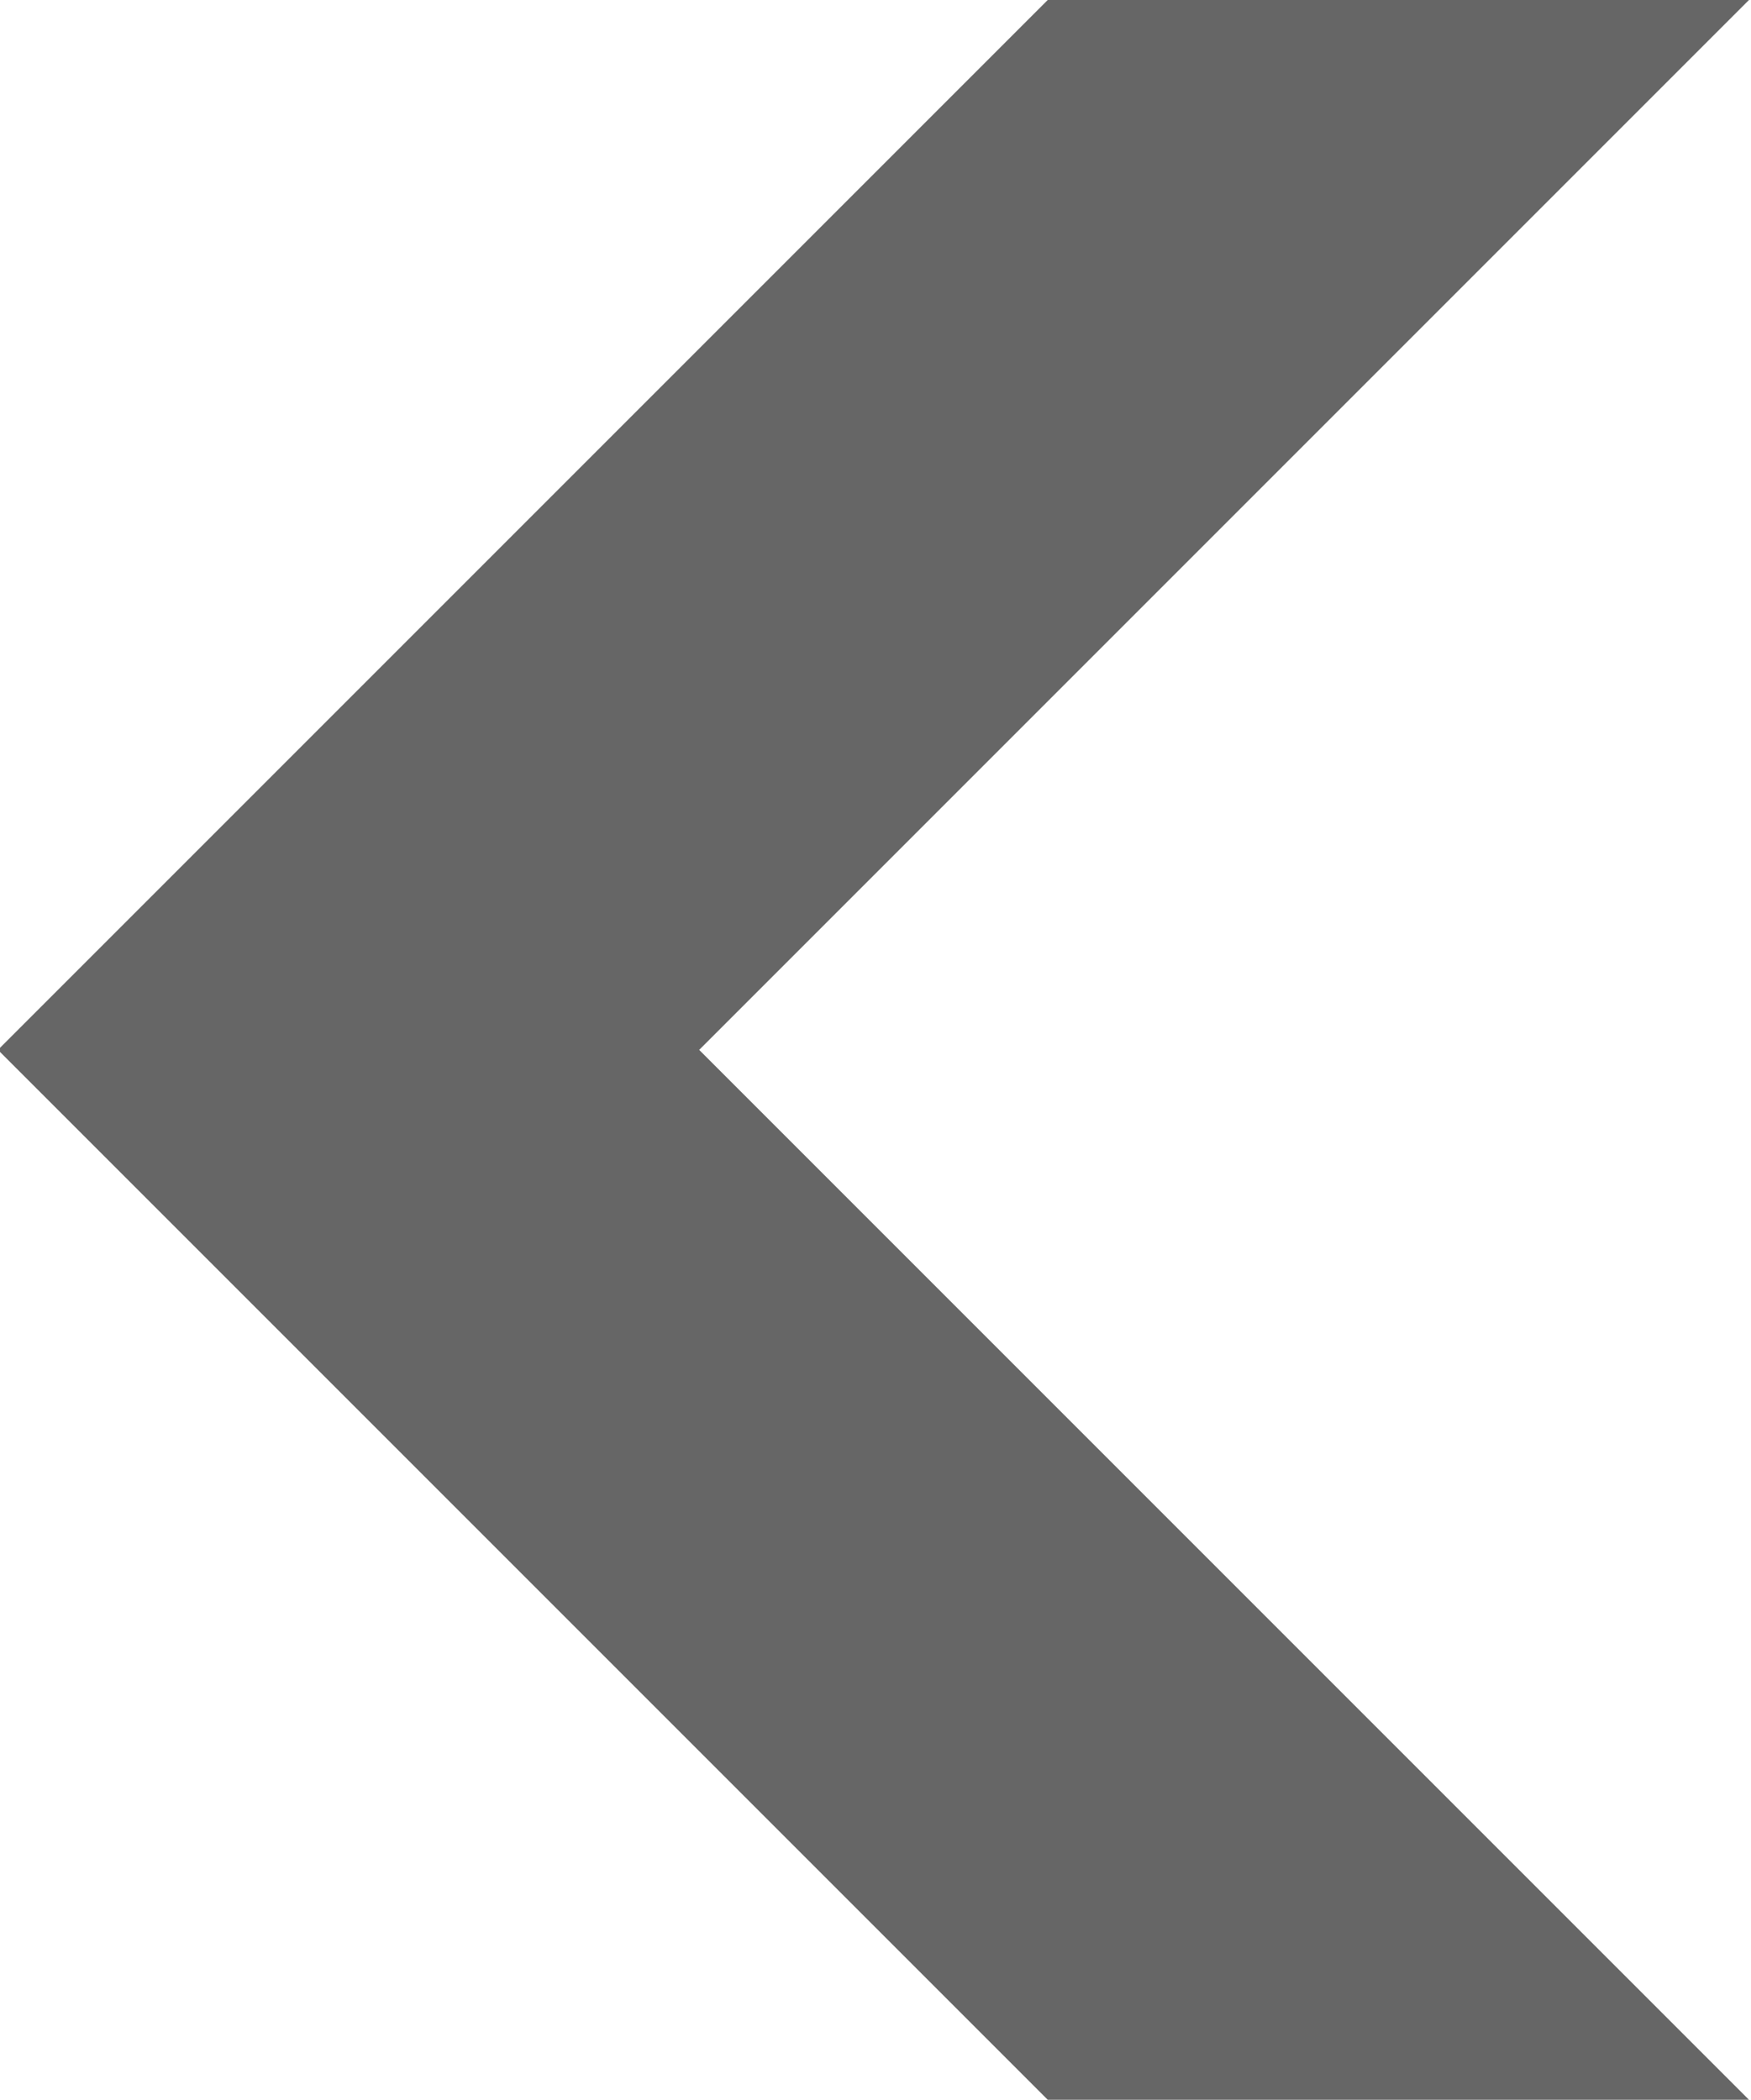 <!-- Exported by Character Map UWP -->
<svg height="100%" viewBox="299 488 427 512" width="100%" xmlns="http://www.w3.org/2000/svg" xmlns:xlink="http://www.w3.org/1999/xlink">
  <path d="M725.5,488L469.5,744L725.5,1000L554.5,1000L298.5,744L554.5,488Z" fill="#000" fill-opacity="0.60">
  </path>
</svg>